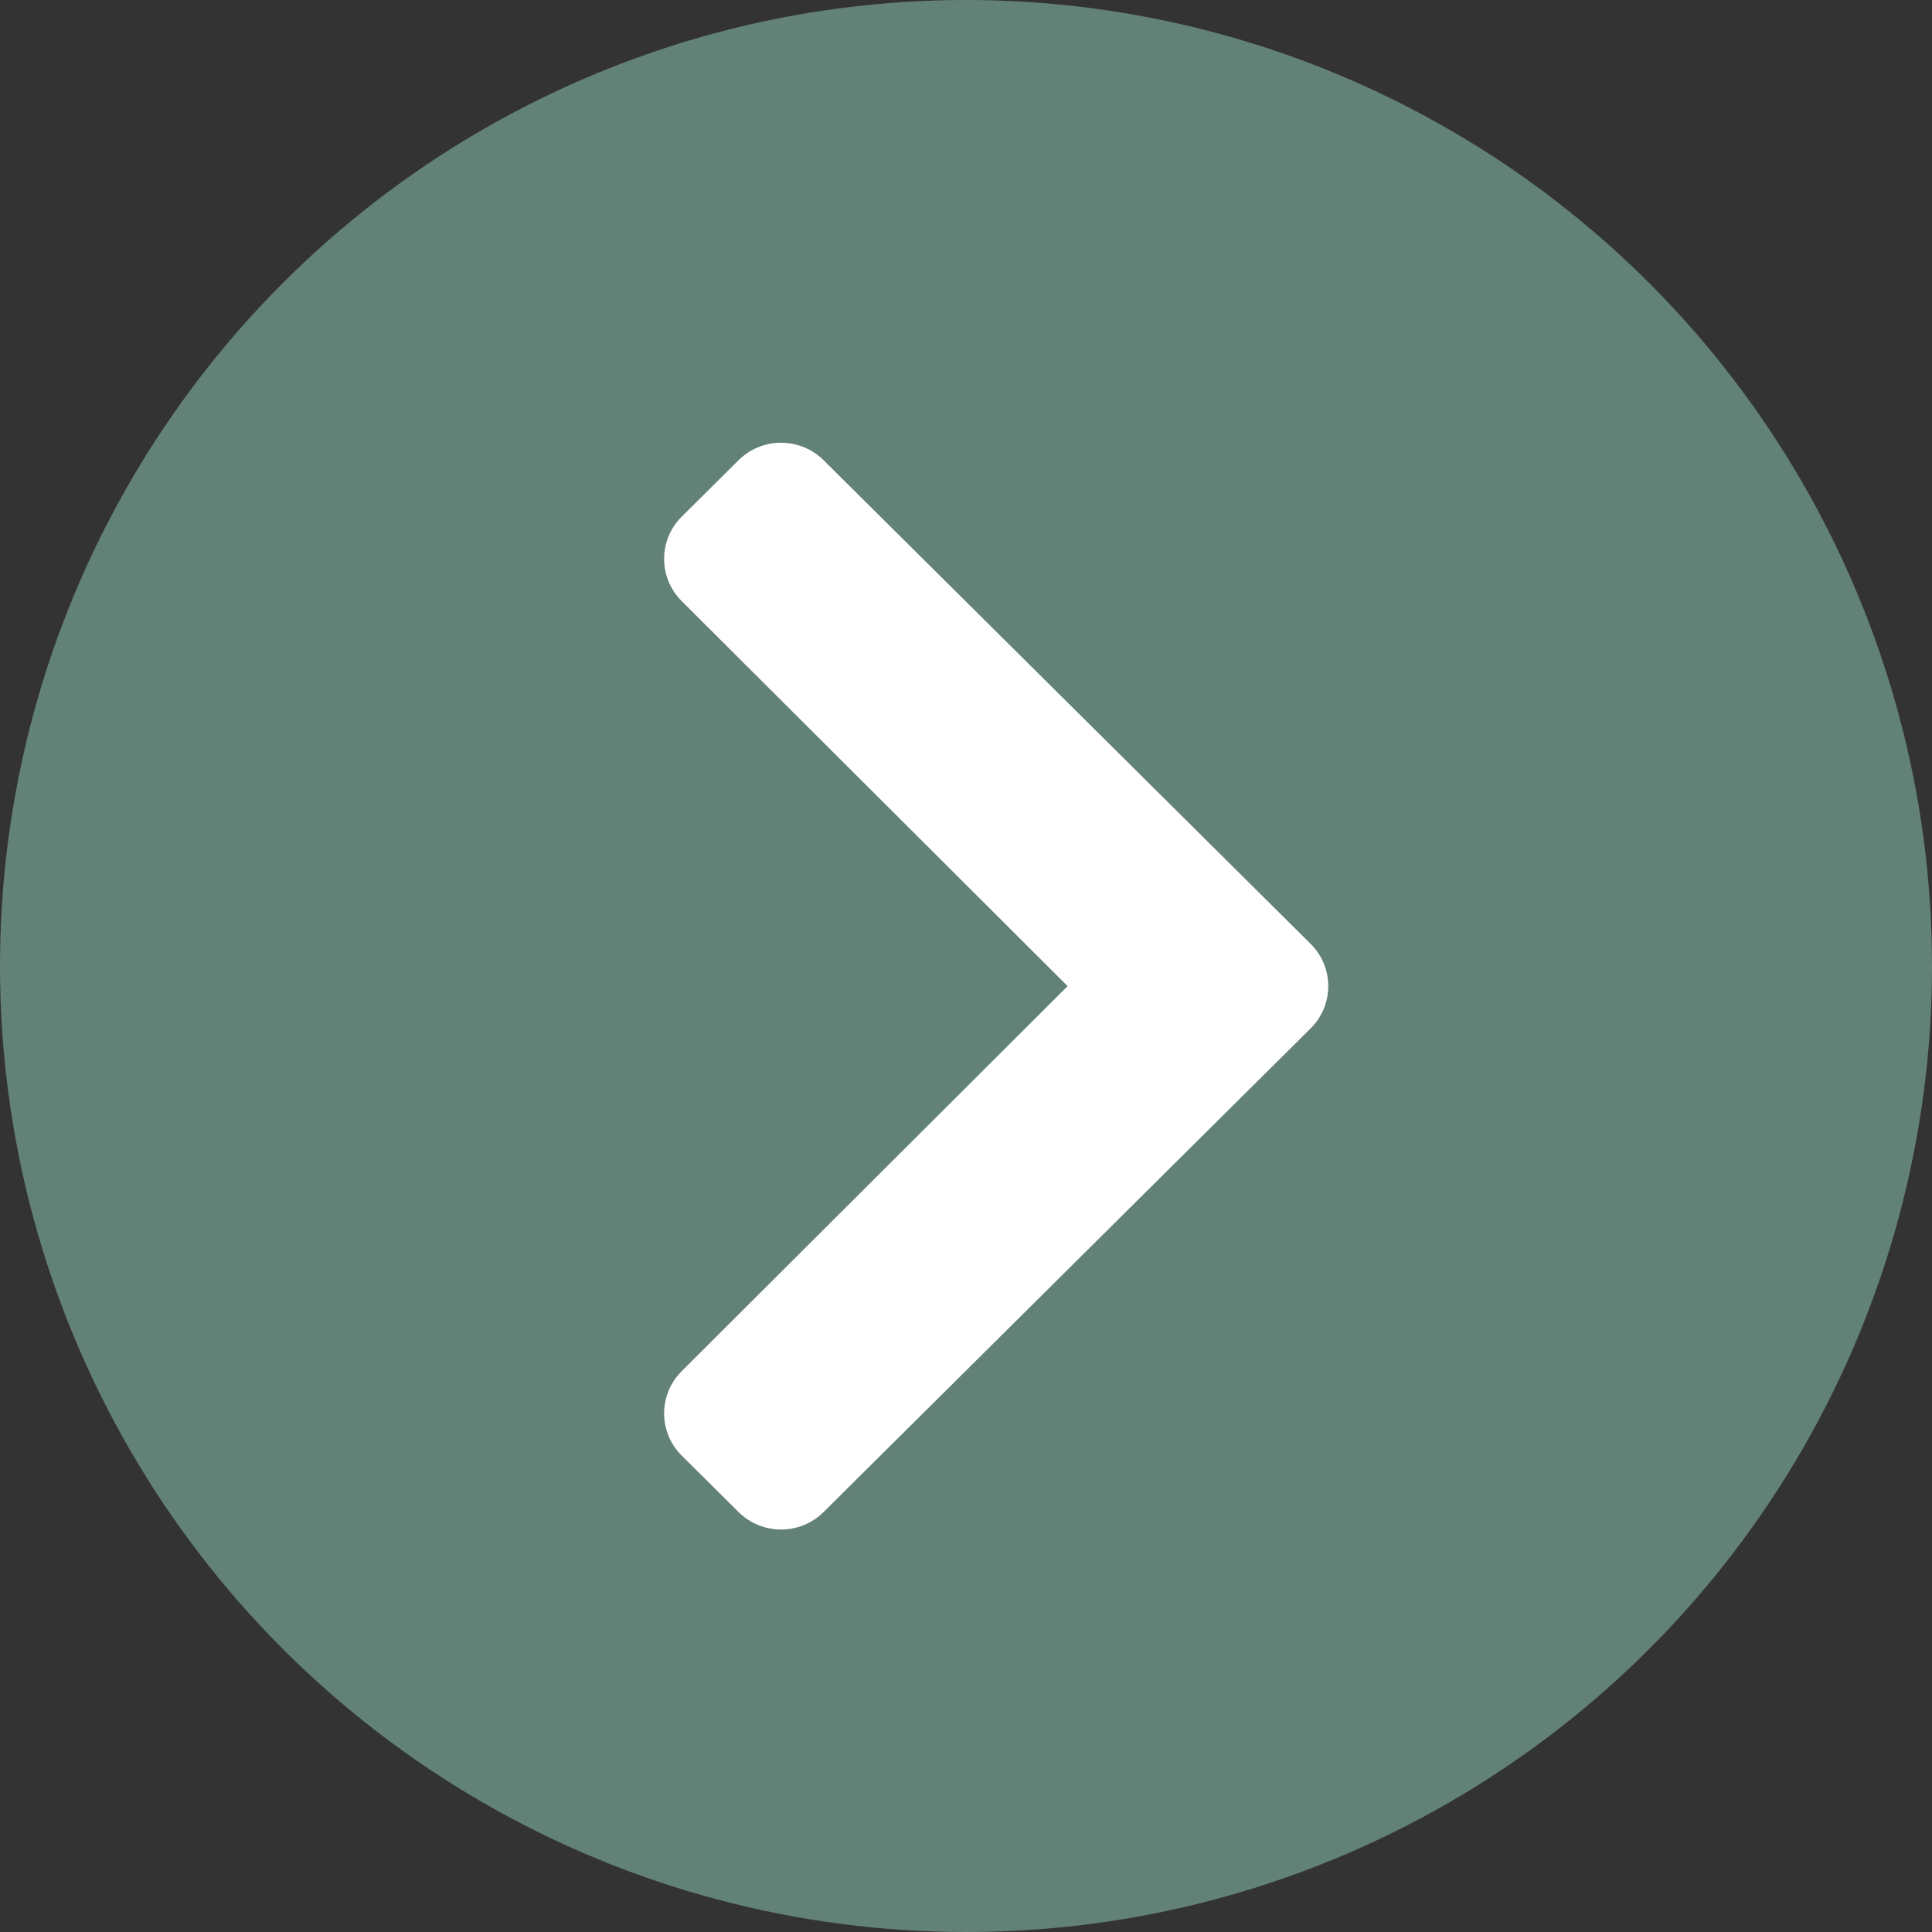 <svg width="96" height="96" viewBox="0 0 96 96" fill="none" xmlns="http://www.w3.org/2000/svg">
<rect x="0" y="0" width="96" height="96" fill="#333333" stroke="none"/>
<circle cx="48" cy="48" r="48" fill="#94D2BD" fill-opacity="0.5"/>
<path d="M65.125 51.099L40.924 75.131C39.757 76.29 37.865 76.29 36.698 75.131L33.875 72.328C32.71 71.171 32.708 69.295 33.87 68.136L53.05 49L33.87 29.864C32.708 28.705 32.71 26.829 33.875 25.672L36.698 22.869C37.865 21.71 39.757 21.71 40.924 22.869L65.125 46.901C66.292 48.06 66.292 49.94 65.125 51.099Z" fill="white"/>
</svg>

